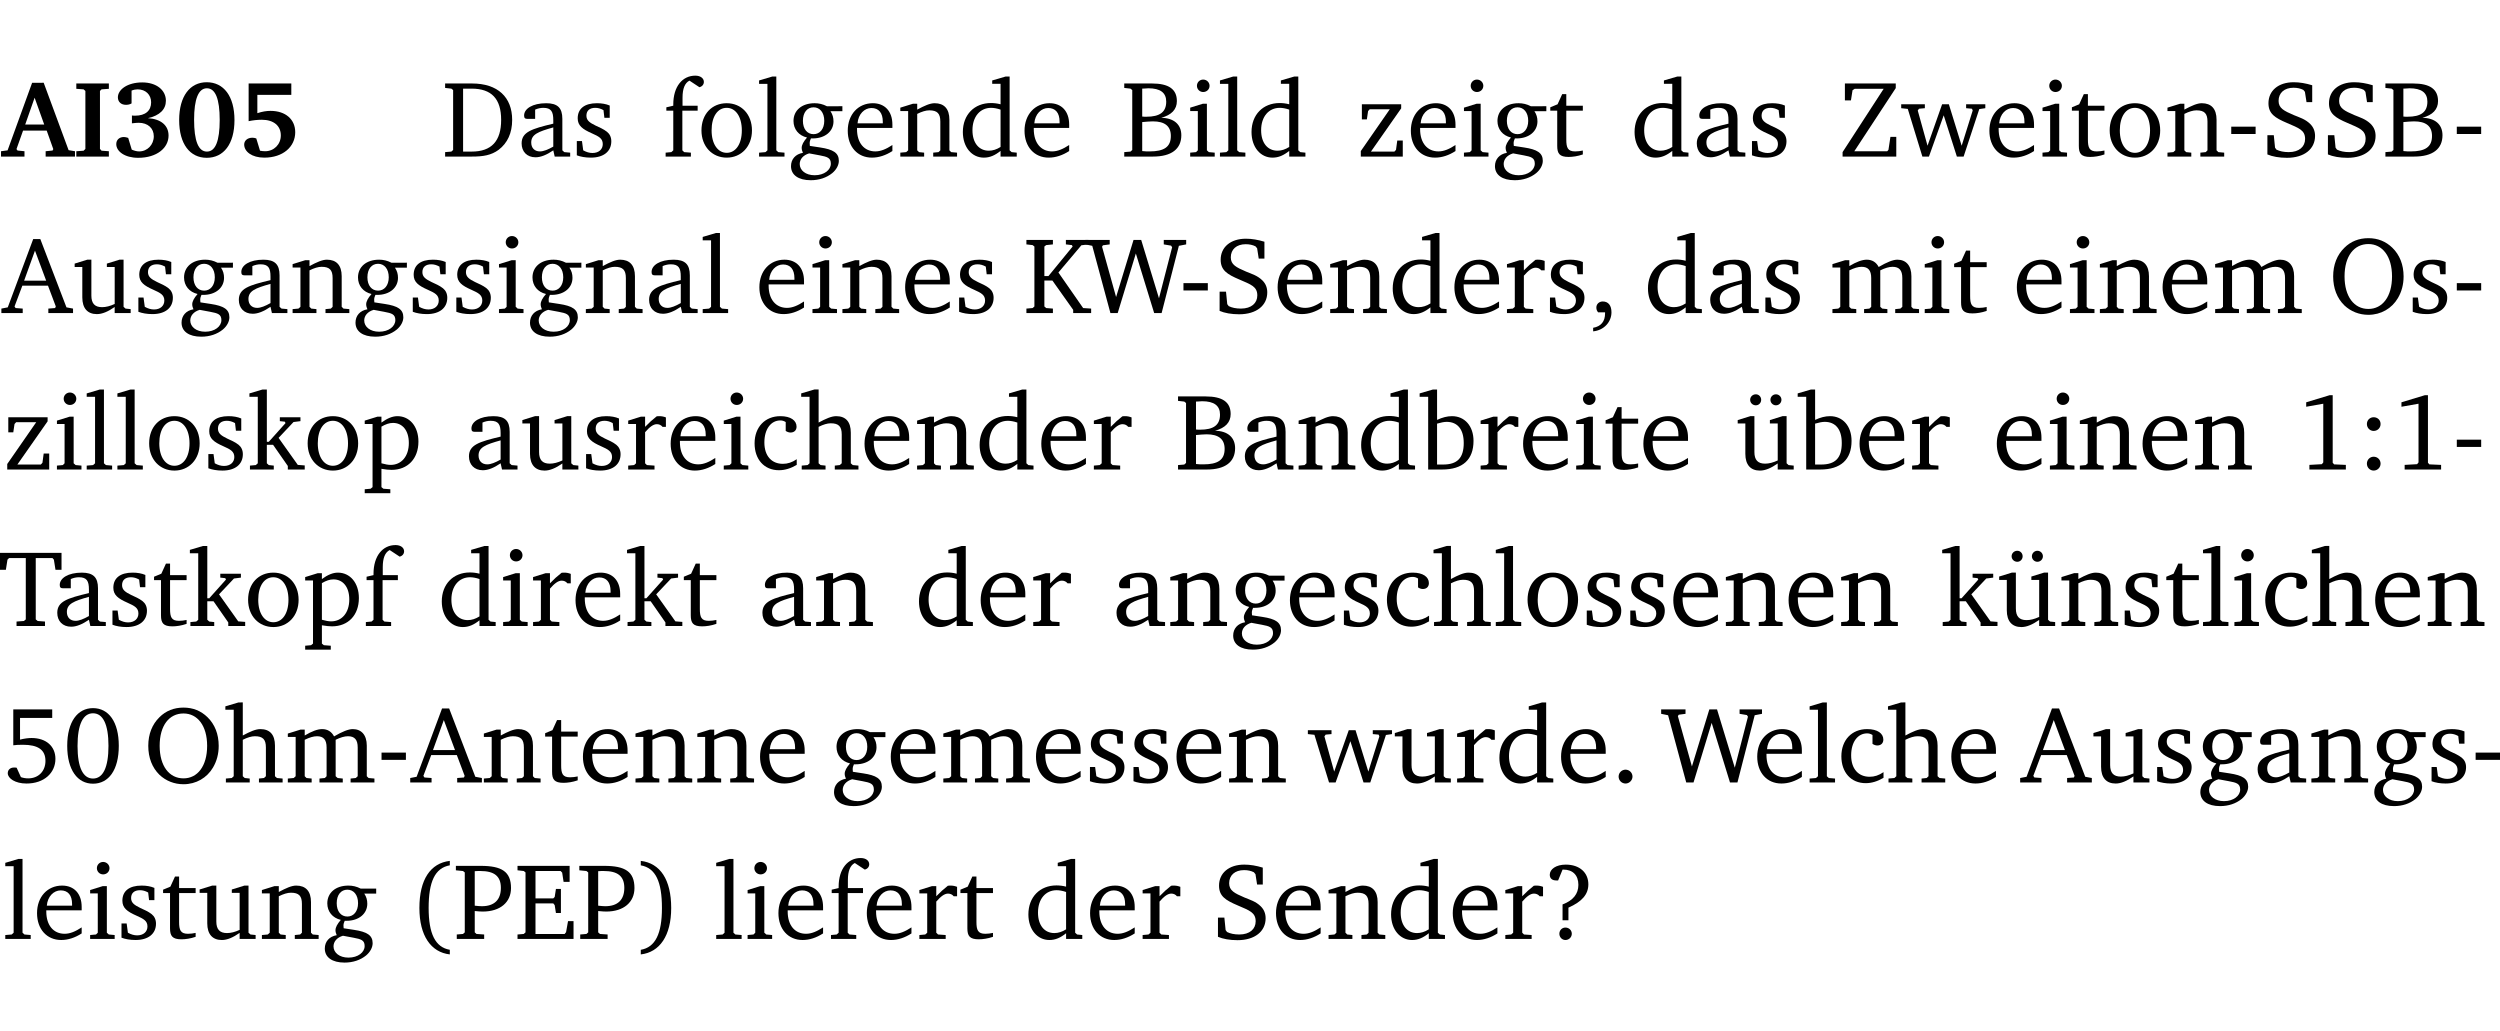 <?xml version="1.0" encoding="UTF-8" standalone="no"?>
<svg
   width="219.66pt"
   height="90.576pt"
   viewBox="0 0 219.66 90.576"
   version="1.2"
   id="svg737"
   sodipodi:docname="852974709697.pdf"
   xmlns:inkscape="http://www.inkscape.org/namespaces/inkscape"
   xmlns:sodipodi="http://sodipodi.sourceforge.net/DTD/sodipodi-0.dtd"
   xmlns:xlink="http://www.w3.org/1999/xlink"
   xmlns="http://www.w3.org/2000/svg"
   xmlns:svg="http://www.w3.org/2000/svg">
  <sodipodi:namedview
     id="namedview739"
     pagecolor="#ffffff"
     bordercolor="#000000"
     borderopacity="0.25"
     inkscape:showpageshadow="2"
     inkscape:pageopacity="0.0"
     inkscape:pagecheckerboard="0"
     inkscape:deskcolor="#d1d1d1"
     inkscape:document-units="pt" />
  <defs
     id="defs154">
    <g
       id="g152">
      <symbol
         overflow="visible"
         id="glyph0-0">
        <path
           style="stroke:none"
           d=""
           id="path2" />
      </symbol>
      <symbol
         overflow="visible"
         id="glyph0-1">
        <path
           style="stroke:none"
           d="m 2.625,-6.484 -2.156,5.938 -0.578,0.078 V 0 h 2.062 V -0.469 L 1.344,-0.531 1.25,-0.656 1.828,-2.281 H 3.906 l 0.578,1.625 -0.062,0.125 -0.609,0.062 V 0 h 2.578 v -0.469 l -0.562,-0.094 -2.188,-5.922 z m 0.219,1.312 L 3.688,-2.812 H 2.016 Z m 0,0"
           id="path5" />
      </symbol>
      <symbol
         overflow="visible"
         id="glyph0-2">
        <path
           style="stroke:none"
           d="M 0.281,0 H 3.141 V -0.469 L 2.5,-0.516 2.359,-0.672 v -5.094 L 2.5,-5.906 3.141,-5.953 v -0.469 H 0.281 v 0.469 l 0.641,0.047 0.156,0.141 v 5.094 l -0.156,0.156 -0.641,0.047 z m 0,0"
           id="path8" />
      </symbol>
      <symbol
         overflow="visible"
         id="glyph0-3">
        <path
           style="stroke:none"
           d="m 3.188,-3.375 c 1.047,-0.234 1.578,-0.781 1.578,-1.531 0,-0.922 -0.812,-1.609 -2.078,-1.609 -1.297,0 -2.141,0.625 -2.141,1.312 0,0.391 0.281,0.656 0.703,0.656 0.188,0 0.344,-0.031 0.5,-0.125 v -1.125 C 1.938,-5.875 2.125,-5.906 2.281,-5.906 c 0.703,0 1.188,0.469 1.188,1.141 0,0.734 -0.5,1.172 -1.406,1.172 -0.078,0 -0.172,0 -0.281,-0.016 v 0.688 C 2.047,-2.953 2.25,-2.969 2.375,-2.969 c 0.812,0 1.328,0.484 1.328,1.188 0,0.734 -0.562,1.328 -1.281,1.328 -0.188,0 -0.406,-0.047 -0.656,-0.156 l -0.312,-1.031 C 1.312,-1.688 1.188,-1.719 1.078,-1.719 c -0.406,0 -0.672,0.25 -0.672,0.625 0,0.641 0.75,1.203 1.922,1.203 C 3.984,0.109 5,-0.766 5,-1.844 5,-2.719 4.359,-3.297 3.188,-3.375 Z m 0,0"
           id="path11" />
      </symbol>
      <symbol
         overflow="visible"
         id="glyph0-4">
        <path
           style="stroke:none"
           d="m 2.797,-6.531 c -1.469,0 -2.422,1.219 -2.422,3.328 0,2.109 0.953,3.312 2.422,3.312 1.484,0 2.438,-1.203 2.438,-3.312 0,-2.109 -0.953,-3.328 -2.438,-3.328 z M 2.812,-6 c 0.75,0 1.125,0.938 1.125,2.781 0,1.859 -0.375,2.781 -1.125,2.781 -0.75,0 -1.125,-0.938 -1.125,-2.797 C 1.688,-5.078 2.078,-6 2.812,-6 Z m 0,0"
           id="path14" />
      </symbol>
      <symbol
         overflow="visible"
         id="glyph0-5">
        <path
           style="stroke:none"
           d="m 0.922,-6.422 v 3.312 c 0.375,-0.078 0.766,-0.125 1.156,-0.125 1.047,0 1.672,0.531 1.672,1.375 0,0.797 -0.609,1.391 -1.375,1.391 -0.156,0 -0.297,-0.016 -0.453,-0.047 L 1.594,-1.594 c -0.125,-0.047 -0.25,-0.062 -0.344,-0.062 -0.438,0 -0.719,0.266 -0.719,0.594 0,0.625 0.672,1.156 1.766,1.156 1.641,0 2.719,-0.953 2.719,-2.234 0,-1.125 -0.844,-1.875 -2.172,-1.875 -0.359,0 -0.734,0.062 -1.156,0.203 v -1.609 h 2.984 v -1 z m 0,0"
           id="path17" />
      </symbol>
      <symbol
         overflow="visible"
         id="glyph1-0">
        <path
           style="stroke:none"
           d=""
           id="path20" />
      </symbol>
      <symbol
         overflow="visible"
         id="glyph1-1">
        <path
           style="stroke:none"
           d="M 2.672,-6.422 H 0.312 v 0.391 l 0.547,0.062 0.156,0.125 v 5.266 L 0.859,-0.438 0.312,-0.391 V 0 h 2.359 c 0.969,0 1.688,-0.109 2.344,-0.594 0.781,-0.594 1.188,-1.484 1.188,-2.625 0,-2 -1.266,-3.203 -3.531,-3.203 z m -0.781,0.453 h 0.75 c 1.75,0 2.594,0.891 2.594,2.75 0,1.859 -0.844,2.781 -2.594,2.781 h -0.75 z m 0,0"
           id="path23" />
      </symbol>
      <symbol
         overflow="visible"
         id="glyph1-2">
        <path
           style="stroke:none"
           d="M 3.188,-0.547 3.312,0 H 4.672 V -0.344 L 4.156,-0.391 3.984,-0.547 V -3.312 c 0,-0.969 -0.422,-1.375 -1.422,-1.375 -1.203,0 -1.938,0.484 -1.938,1.078 0,0.219 0.078,0.297 0.297,0.297 H 1.594 V -4.125 c 0.25,-0.109 0.484,-0.156 0.719,-0.156 0.688,0 0.875,0.328 0.875,1.078 v 0.312 C 1.281,-2.438 0.406,-2.156 0.406,-1.156 c 0,0.719 0.469,1.219 1.219,1.219 0.453,0 0.969,-0.203 1.562,-0.609 z m 0,-0.328 C 2.719,-0.609 2.328,-0.453 2.016,-0.453 1.531,-0.453 1.25,-0.766 1.25,-1.234 1.25,-1.938 1.844,-2.188 3.188,-2.562 Z m 0,0"
           id="path26" />
      </symbol>
      <symbol
         overflow="visible"
         id="glyph1-3">
        <path
           style="stroke:none"
           d="M 3.297,-4.484 C 2.969,-4.625 2.594,-4.688 2.172,-4.688 c -1.094,0 -1.688,0.484 -1.688,1.328 0,0.641 0.422,0.953 1.234,1.312 0.625,0.281 0.969,0.453 0.969,0.953 0,0.453 -0.344,0.781 -0.906,0.781 -0.266,0 -0.531,-0.078 -0.812,-0.234 l -0.109,-0.812 H 0.406 v 1.25 c 0.328,0.125 0.75,0.203 1.234,0.203 1.125,0 1.797,-0.547 1.797,-1.438 0,-0.359 -0.141,-0.641 -0.375,-0.828 -0.312,-0.25 -0.672,-0.391 -1,-0.547 C 1.516,-2.984 1.25,-3.188 1.25,-3.594 c 0,-0.438 0.281,-0.688 0.781,-0.688 0.234,0 0.469,0.062 0.719,0.203 l 0.078,0.672 h 0.469 z m 0,0"
           id="path29" />
      </symbol>
      <symbol
         overflow="visible"
         id="glyph1-4">
        <path
           style="stroke:none"
           d="M 0.281,0 H 2.5 V -0.344 L 1.906,-0.391 1.75,-0.547 V -4.031 h 1.344 v -0.438 H 1.766 v -0.703 c 0,-0.797 0.203,-1.297 0.609,-1.5 L 3.25,-6.094 c 0.25,-0.062 0.391,-0.25 0.391,-0.469 0,-0.312 -0.297,-0.547 -0.75,-0.547 -1.125,0 -1.938,0.938 -1.938,2.531 0,0.031 0,0.062 0,0.109 L 0.344,-4.328 v 0.297 h 0.609 v 3.484 l -0.172,0.156 -0.5,0.047 z m 0,0"
           id="path32" />
      </symbol>
      <symbol
         overflow="visible"
         id="glyph1-5">
        <path
           style="stroke:none"
           d="m 2.578,-4.688 c -1.297,0 -2.219,0.953 -2.219,2.391 0,1.406 0.938,2.391 2.219,2.391 1.281,0 2.219,-0.984 2.219,-2.391 0,-1.422 -0.938,-2.391 -2.219,-2.391 z m 0,0.406 c 0.766,0 1.328,0.75 1.328,1.984 0,1.234 -0.562,1.969 -1.328,1.969 -0.766,0 -1.328,-0.75 -1.328,-1.969 0,-1.25 0.547,-1.984 1.328,-1.984 z m 0,0"
           id="path35" />
      </symbol>
      <symbol
         overflow="visible"
         id="glyph1-6">
        <path
           style="stroke:none"
           d="M 0.266,0 H 2.5 V -0.344 L 1.953,-0.391 1.781,-0.547 V -7.031 H 1.422 l -1.156,0.344 v 0.297 H 1 v 5.844 l -0.172,0.156 -0.562,0.047 z m 0,0"
           id="path38" />
      </symbol>
      <symbol
         overflow="visible"
         id="glyph1-7">
        <path
           style="stroke:none"
           d="M 3.531,-4.422 C 3.172,-4.609 2.812,-4.688 2.453,-4.688 c -1.141,0 -1.859,0.641 -1.859,1.562 0,0.719 0.453,1.281 1.188,1.453 -0.312,0.359 -0.469,0.656 -0.469,0.906 0,0.156 0.047,0.297 0.109,0.438 C 0.766,-0.219 0.375,0.234 0.375,0.844 0.375,1.609 1.016,2.078 2.109,2.078 2.844,2.078 3.5,1.859 4,1.453 4.375,1.141 4.578,0.734 4.578,0.375 c 0,-0.703 -0.5,-1 -1.625,-1.172 L 2.031,-0.938 c 0,-0.109 -0.016,-0.188 -0.016,-0.234 0,-0.141 0.047,-0.297 0.109,-0.422 0.062,0 0.109,0 0.156,0 1.109,0 1.828,-0.641 1.828,-1.5 0,-0.328 -0.078,-0.609 -0.266,-0.891 h 1.047 v -0.438 z m -1.172,0.094 c 0.547,0 0.938,0.453 0.938,1.188 0,0.719 -0.391,1.172 -0.938,1.172 -0.562,0 -0.938,-0.453 -0.938,-1.172 0,-0.734 0.375,-1.188 0.938,-1.188 z M 1.969,-0.281 2.891,-0.109 C 3.562,0.016 3.875,0.109 3.875,0.625 c 0,0.547 -0.578,1.016 -1.422,1.016 -0.797,0 -1.312,-0.438 -1.312,-0.984 0,-0.422 0.297,-0.781 0.828,-0.938 z m 0,0"
           id="path41" />
      </symbol>
      <symbol
         overflow="visible"
         id="glyph1-8">
        <path
           style="stroke:none"
           d="m 4.281,-1.016 c -0.547,0.359 -1.016,0.562 -1.5,0.562 -0.969,0 -1.609,-0.734 -1.609,-1.953 0,-0.031 0,-0.078 0,-0.109 H 4.281 c 0,-0.109 0,-0.203 0,-0.297 0,-1.172 -0.672,-1.875 -1.719,-1.875 -1.281,0 -2.203,0.984 -2.203,2.422 0,1.406 0.859,2.359 2.125,2.359 0.609,0 1.219,-0.203 1.797,-0.578 z M 3.438,-2.922 H 1.219 c 0.062,-0.812 0.609,-1.344 1.219,-1.344 0.641,0 1,0.422 1,1.203 0,0.047 0,0.094 0,0.141 z m 0,0"
           id="path44" />
      </symbol>
      <symbol
         overflow="visible"
         id="glyph1-9">
        <path
           style="stroke:none"
           d="M 0.281,0 H 2.375 V -0.344 L 1.922,-0.391 1.766,-0.547 V -3.75 c 0.406,-0.203 0.766,-0.312 1.062,-0.312 0.703,0 0.969,0.281 0.969,0.984 v 2.531 l -0.156,0.156 -0.469,0.047 V 0 h 2.094 V -0.344 L 4.75,-0.391 4.594,-0.547 v -2.688 c 0,-0.969 -0.469,-1.453 -1.297,-1.453 -0.406,0 -0.891,0.219 -1.531,0.562 v -0.516 h -0.375 L 0.281,-4.297 V -4 h 0.688 v 3.453 L 0.797,-0.391 0.281,-0.344 Z m 0,0"
           id="path47" />
      </symbol>
      <symbol
         overflow="visible"
         id="glyph1-10">
        <path
           style="stroke:none"
           d="M 3.656,-6.391 V -4.594 C 3.359,-4.672 3.078,-4.703 2.812,-4.703 c -1.453,0 -2.469,1.016 -2.469,2.547 0,1.344 0.797,2.25 1.844,2.25 0.531,0 0.984,-0.203 1.469,-0.594 V 0 H 5.078 V -0.344 L 4.625,-0.391 4.453,-0.547 V -7.031 H 4.094 L 2.922,-6.688 v 0.297 z m 0,5.547 C 3.312,-0.625 2.969,-0.516 2.625,-0.516 c -0.859,0 -1.438,-0.672 -1.438,-1.797 0,-1.203 0.672,-1.969 1.641,-1.969 0.219,0 0.516,0.047 0.828,0.156 z m 0,0"
           id="path50" />
      </symbol>
      <symbol
         overflow="visible"
         id="glyph1-11">
        <path
           style="stroke:none"
           d="m 0.312,-6.422 v 0.391 l 0.547,0.062 0.156,0.125 v 5.266 L 0.859,-0.438 0.312,-0.391 V 0 h 2.531 c 1.625,0 2.484,-0.672 2.484,-1.875 0,-0.938 -0.641,-1.516 -1.766,-1.531 0.906,-0.25 1.375,-0.734 1.375,-1.469 0,-1.047 -0.719,-1.547 -2.188,-1.547 z m 1.578,2.906 V -5.969 C 2.125,-5.969 2.297,-6 2.422,-6 3.484,-6 4,-5.609 4,-4.828 4,-3.906 3.438,-3.5 2.25,-3.5 c -0.125,0 -0.234,0 -0.359,-0.016 z m 0,3.031 V -3.031 c 0.359,-0.031 0.688,-0.062 0.938,-0.062 1.047,0 1.578,0.422 1.578,1.281 0,0.969 -0.594,1.359 -1.875,1.359 -0.203,0 -0.422,0 -0.641,-0.031 z m 0,0"
           id="path53" />
      </symbol>
      <symbol
         overflow="visible"
         id="glyph1-12">
        <path
           style="stroke:none"
           d="m 1.469,-6.766 c -0.297,0 -0.547,0.234 -0.547,0.547 0,0.312 0.25,0.547 0.547,0.547 0.312,0 0.562,-0.234 0.562,-0.547 0,-0.297 -0.25,-0.547 -0.562,-0.547 z m -0.031,2.125 -1.109,0.344 V -4 H 1 v 3.453 L 0.844,-0.391 0.328,-0.344 V 0 h 2.156 V -0.344 L 1.969,-0.391 1.797,-0.547 v -4.094 z m 0,0"
           id="path56" />
      </symbol>
      <symbol
         overflow="visible"
         id="glyph1-13">
        <path
           style="stroke:none"
           d="M 0.438,0 H 4.125 V -1.406 H 3.641 L 3.531,-0.594 3.391,-0.438 h -2.062 l 2.656,-3.797 V -4.594 H 0.531 v 1.328 h 0.438 L 1.078,-4 1.219,-4.156 H 2.984 L 0.438,-0.484 Z m 0,0"
           id="path59" />
      </symbol>
      <symbol
         overflow="visible"
         id="glyph1-14">
        <path
           style="stroke:none"
           d="m 0.844,-4.031 v 3.094 c 0,0.672 0.203,0.969 1,0.969 0.359,0 0.797,-0.062 1.25,-0.219 v -0.344 c -0.219,0.047 -0.438,0.078 -0.672,0.078 -0.656,0 -0.781,-0.328 -0.781,-1.047 V -4.031 H 3.094 v -0.438 H 1.641 V -5.484 H 1.281 L 0.875,-4.594 0.234,-4.328 v 0.297 z m 0,0"
           id="path62" />
      </symbol>
      <symbol
         overflow="visible"
         id="glyph1-15">
        <path
           style="stroke:none"
           d="M 0.641,-6.422 V -4.938 h 0.531 L 1.312,-5.828 1.5,-5.953 H 4.047 L 0.438,-0.391 V 0 H 5.156 V -1.734 H 4.641 L 4.469,-0.594 4.359,-0.469 H 1.469 l 3.641,-5.547 v -0.406 z m 0,0"
           id="path65" />
      </symbol>
      <symbol
         overflow="visible"
         id="glyph1-16">
        <path
           style="stroke:none"
           d="M -0.016,-4.594 V -4.25 L 0.562,-4.188 1.844,0 H 2.422 L 3.719,-3.625 4.875,0 H 5.469 L 6.844,-4.172 7.375,-4.25 V -4.594 H 5.688 V -4.25 l 0.516,0.047 0.062,0.156 -0.969,3.094 -1.125,-3.641 H 3.578 L 2.297,-0.953 1.438,-4.047 1.547,-4.203 2.062,-4.25 v -0.344 z m 0,0"
           id="path68" />
      </symbol>
      <symbol
         overflow="visible"
         id="glyph1-17">
        <path
           style="stroke:none"
           d="m 0.453,-2.625 v 0.641 H 2.594 V -2.625 Z m 0,0"
           id="path71" />
      </symbol>
      <symbol
         overflow="visible"
         id="glyph1-18">
        <path
           style="stroke:none"
           d="m 0.578,-0.188 c 0.438,0.188 1.031,0.297 1.719,0.297 1.531,0 2.469,-0.781 2.469,-1.922 0,-0.422 -0.141,-0.766 -0.422,-1.047 -0.438,-0.438 -0.953,-0.578 -1.438,-0.781 -0.875,-0.375 -1.344,-0.609 -1.344,-1.25 0,-0.703 0.5,-1.156 1.312,-1.156 0.328,0 0.609,0.062 0.859,0.188 L 3.875,-5.688 4.016,-4.781 h 0.5 V -6.266 C 3.953,-6.438 3.406,-6.531 2.891,-6.531 c -1.359,0 -2.219,0.75 -2.219,1.844 0,0.922 0.562,1.281 1.625,1.734 1.047,0.453 1.594,0.625 1.594,1.406 0,0.672 -0.516,1.156 -1.438,1.156 -0.438,0 -0.797,-0.078 -1.078,-0.219 L 1.25,-0.781 1.141,-1.875 h -0.562 z m 0,0"
           id="path74" />
      </symbol>
      <symbol
         overflow="visible"
         id="glyph1-19">
        <path
           style="stroke:none"
           d="m 2.719,-6.5 -2.234,6 -0.562,0.109 V 0 h 1.875 v -0.391 l -0.625,-0.047 -0.094,-0.141 0.688,-1.828 h 2.25 l 0.688,1.828 -0.062,0.141 -0.594,0.047 V 0 H 6.219 V -0.391 L 5.641,-0.5 3.344,-6.5 Z M 2.875,-5.484 3.859,-2.844 h -1.938 z m 0,0"
           id="path77" />
      </symbol>
      <symbol
         overflow="visible"
         id="glyph1-20">
        <path
           style="stroke:none"
           d="M 1.359,-4.688 0.25,-4.344 v 0.297 H 0.922 V -1.375 c 0,0.969 0.469,1.469 1.281,1.469 0.469,0 0.984,-0.219 1.562,-0.625 V 0 h 1.406 V -0.344 L 4.719,-0.391 4.547,-0.547 V -4.688 H 4.188 l -1.109,0.344 v 0.297 h 0.688 v 3.25 C 3.359,-0.609 3,-0.516 2.656,-0.516 c -0.641,0 -0.938,-0.328 -0.938,-1.016 V -4.688 Z m 0,0"
           id="path80" />
      </symbol>
      <symbol
         overflow="visible"
         id="glyph1-21">
        <path
           style="stroke:none"
           d="M 0.312,0 H 2.641 V -0.391 L 2.047,-0.438 1.891,-0.578 v -2.281 H 2.594 L 4.422,-0.281 V 0 H 6 V -0.391 L 5.297,-0.438 3.125,-3.562 5.141,-5.953 5.766,-6.031 V -6.422 H 3.781 v 0.391 l 0.531,0.062 0.062,0.125 L 2.25,-3.25 H 1.891 v -2.594 l 0.156,-0.125 0.594,-0.062 V -6.422 H 0.312 v 0.391 l 0.547,0.062 0.156,0.125 v 5.266 L 0.859,-0.438 0.312,-0.391 Z m 0,0"
           id="path83" />
      </symbol>
      <symbol
         overflow="visible"
         id="glyph1-22">
        <path
           style="stroke:none"
           d="M 2.203,0 H 2.844 L 4.438,-5.234 6.047,0 h 0.656 l 1.516,-5.906 0.641,-0.125 v -0.391 h -1.969 v 0.391 l 0.641,0.109 0.094,0.141 -1.156,4.484 -1.562,-5.125 H 4.234 l -1.531,5.016 -1.234,-4.422 0.078,-0.125 0.594,-0.078 V -6.422 H 0 v 0.391 l 0.609,0.125 z m 0,0"
           id="path86" />
      </symbol>
      <symbol
         overflow="visible"
         id="glyph1-23">
        <path
           style="stroke:none"
           d="m 0.281,0 h 2.312 V -0.344 L 1.922,-0.391 1.766,-0.547 V -3.281 c 0.391,-0.453 0.719,-0.703 1.031,-0.703 0.203,0 0.375,0.078 0.5,0.234 H 3.594 V -4.578 C 3.391,-4.656 3.219,-4.688 3.016,-4.688 c -0.078,0 -0.156,0 -0.234,0.016 C 2.438,-4.406 2.094,-4.094 1.766,-3.75 v -0.891 h -0.375 L 0.281,-4.297 V -4 h 0.688 v 3.453 L 0.797,-0.391 0.281,-0.344 Z m 0,0"
           id="path89" />
      </symbol>
      <symbol
         overflow="visible"
         id="glyph1-24">
        <path
           style="stroke:none"
           d="m 0.375,1.609 c 0.969,-0.094 1.609,-0.844 1.609,-1.672 0,-0.609 -0.281,-0.953 -0.766,-0.953 -0.312,0 -0.562,0.219 -0.562,0.531 0,0.172 0.047,0.297 0.156,0.422 h 0.609 c 0,0.031 0,0.078 0,0.094 0,0.703 -0.344,1.141 -1.047,1.266 z m 0,0"
           id="path92" />
      </symbol>
      <symbol
         overflow="visible"
         id="glyph1-25">
        <path
           style="stroke:none"
           d="M 4.344,-4.047 C 4.125,-4.469 3.766,-4.688 3.297,-4.688 c -0.406,0 -0.906,0.188 -1.531,0.562 v -0.516 h -0.375 L 0.281,-4.297 V -4 h 0.688 v 3.453 L 0.797,-0.391 0.281,-0.344 V 0 H 2.375 V -0.344 L 1.922,-0.391 1.766,-0.547 V -3.75 C 2.188,-3.953 2.531,-4.062 2.844,-4.062 c 0.578,0 0.844,0.312 0.844,0.984 v 2.531 L 3.531,-0.391 3.062,-0.344 V 0 H 5.109 V -0.344 L 4.656,-0.391 4.484,-0.547 V -3.75 c 0.406,-0.203 0.781,-0.312 1.078,-0.312 0.594,0 0.859,0.312 0.859,0.984 v 2.531 L 6.25,-0.391 5.797,-0.344 V 0 h 2.094 V -0.344 L 7.375,-0.391 7.219,-0.547 v -2.688 c 0,-0.953 -0.484,-1.453 -1.234,-1.453 -0.375,0 -0.922,0.219 -1.641,0.641 z m 0,0"
           id="path95" />
      </symbol>
      <symbol
         overflow="visible"
         id="glyph1-26">
        <path
           style="stroke:none"
           d="m 3.5,-6.578 c -0.828,0 -1.547,0.281 -2.109,0.844 C 0.75,-5.109 0.406,-4.25 0.406,-3.219 c 0,1.047 0.344,1.922 0.984,2.547 C 1.953,-0.141 2.688,0.156 3.5,0.156 c 1.109,0 2.062,-0.562 2.594,-1.469 0.328,-0.562 0.5,-1.188 0.5,-1.906 C 6.594,-4.25 6.25,-5.109 5.609,-5.734 5.031,-6.297 4.328,-6.578 3.5,-6.578 Z m 0,0.516 c 1.234,0 2.078,1.078 2.078,2.844 0,1.781 -0.844,2.859 -2.078,2.859 -1.25,0 -2.094,-1.078 -2.094,-2.859 C 1.406,-5.016 2.25,-6.062 3.5,-6.062 Z m 0,0"
           id="path98" />
      </symbol>
      <symbol
         overflow="visible"
         id="glyph1-27">
        <path
           style="stroke:none"
           d="m 0.234,0 h 2.094 v -0.344 l -0.438,-0.047 -0.172,-0.156 v -1.625 H 2.266 L 3.562,-0.312 V 0 H 5.047 V -0.359 L 4.438,-0.406 2.75,-2.781 4.062,-4.172 4.672,-4.25 v -0.344 h -1.812 V -4.25 l 0.438,0.047 0.062,0.125 -1.469,1.641 H 1.719 v -4.594 h -0.375 L 0.188,-6.688 v 0.297 h 0.734 v 5.844 L 0.75,-0.391 0.234,-0.344 Z m 0,0"
           id="path101" />
      </symbol>
      <symbol
         overflow="visible"
         id="glyph1-28">
        <path
           style="stroke:none"
           d="m 0.219,2.078 h 2.25 V 1.734 L 1.859,1.688 1.688,1.547 V -0.062 C 2.047,0 2.344,0.031 2.578,0.031 4,0.031 4.938,-0.953 4.938,-2.453 4.938,-3.797 4.156,-4.688 3.094,-4.688 2.656,-4.688 2.203,-4.5 1.688,-4.125 V -4.641 H 1.328 L 0.219,-4.297 V -4 h 0.688 V 1.547 L 0.734,1.688 0.219,1.734 Z m 1.469,-2.625 v -3.219 c 0.375,-0.219 0.688,-0.328 1.016,-0.328 0.828,0 1.391,0.656 1.391,1.766 0,1.172 -0.656,1.922 -1.594,1.922 -0.219,0 -0.484,-0.047 -0.812,-0.141 z m 0,0"
           id="path104" />
      </symbol>
      <symbol
         overflow="visible"
         id="glyph1-29">
        <path
           style="stroke:none"
           d="m 4.062,-0.406 v -0.5 C 3.656,-0.625 3.266,-0.5 2.844,-0.5 c -0.984,0 -1.625,-0.688 -1.625,-1.875 0,-1.203 0.594,-1.938 1.406,-1.938 0.172,0 0.312,0.047 0.469,0.141 v 0.781 C 3.234,-3.297 3.375,-3.25 3.516,-3.25 c 0.328,0 0.531,-0.203 0.531,-0.516 C 4.047,-4.312 3.531,-4.688 2.625,-4.688 c -1.344,0 -2.266,0.953 -2.266,2.391 0,1.406 0.844,2.359 2.141,2.359 0.516,0 1.031,-0.156 1.562,-0.469 z m 0,0"
           id="path107" />
      </symbol>
      <symbol
         overflow="visible"
         id="glyph1-30">
        <path
           style="stroke:none"
           d="M 1.344,-7.031 0.188,-6.688 v 0.297 h 0.734 v 5.844 L 0.75,-0.391 0.234,-0.344 V 0 h 2.094 V -0.344 L 1.891,-0.391 1.719,-0.547 V -3.75 c 0.406,-0.203 0.766,-0.312 1.062,-0.312 0.703,0 0.969,0.281 0.969,0.984 v 2.531 l -0.172,0.156 -0.438,0.047 V 0 H 5.219 v -0.344 l -0.5,-0.047 -0.172,-0.156 v -2.688 c 0,-0.969 -0.453,-1.453 -1.281,-1.453 -0.422,0 -0.906,0.219 -1.547,0.562 v -2.906 z m 0,0"
           id="path110" />
      </symbol>
      <symbol
         overflow="visible"
         id="glyph1-31">
        <path
           style="stroke:none"
           d="M 1.25,-7.031 0.078,-6.688 v 0.297 h 0.75 V 0 h 1.219 C 3.875,0 4.812,-0.875 4.812,-2.516 4.812,-3.812 4.047,-4.688 2.922,-4.688 c -0.422,0 -0.844,0.109 -1.312,0.328 V -7.031 Z M 1.609,-0.438 V -4.031 C 1.938,-4.125 2.219,-4.188 2.453,-4.188 c 0.953,0 1.5,0.656 1.5,1.859 0,1.312 -0.562,1.891 -1.812,1.891 -0.047,0 -0.234,0 -0.531,0 z m 0,0"
           id="path113" />
      </symbol>
      <symbol
         overflow="visible"
         id="glyph1-32">
        <path
           style="stroke:none"
           d="M 1.359,-4.688 0.25,-4.344 v 0.297 H 0.922 V -1.375 c 0,0.969 0.469,1.469 1.281,1.469 0.469,0 0.984,-0.219 1.562,-0.625 V 0 h 1.406 V -0.344 L 4.719,-0.391 4.547,-0.547 V -4.688 H 4.188 l -1.109,0.344 v 0.297 h 0.688 v 3.25 C 3.359,-0.609 3,-0.516 2.656,-0.516 c -0.641,0 -0.938,-0.328 -0.938,-1.016 V -4.688 Z M 1.844,-6.609 c -0.281,0 -0.5,0.219 -0.5,0.484 0,0.266 0.219,0.484 0.5,0.484 0.266,0 0.469,-0.219 0.469,-0.484 0,-0.266 -0.203,-0.484 -0.469,-0.484 z m 1.766,0 c -0.266,0 -0.484,0.219 -0.484,0.484 0,0.266 0.219,0.484 0.484,0.484 0.266,0 0.484,-0.219 0.484,-0.484 0,-0.266 -0.219,-0.484 -0.484,-0.484 z m 0,0"
           id="path116" />
      </symbol>
      <symbol
         overflow="visible"
         id="glyph1-33">
        <path
           style="stroke:none"
           d="m 2.969,-6.531 -2.062,0.625 v 0.391 l 1.5,-0.266 V -0.625 l -0.125,0.156 -1.094,0.062 V 0 h 3.203 v -0.406 l -1.031,-0.047 -0.125,-0.141 v -5.938 z m 0,0"
           id="path119" />
      </symbol>
      <symbol
         overflow="visible"
         id="glyph1-34">
        <path
           style="stroke:none"
           d="m 1.516,-4.594 c -0.328,0 -0.594,0.25 -0.594,0.594 0,0.344 0.266,0.609 0.594,0.609 C 1.859,-3.391 2.125,-3.656 2.125,-4 c 0,-0.344 -0.266,-0.594 -0.609,-0.594 z m 0,3.469 c -0.328,0 -0.594,0.266 -0.594,0.609 0,0.344 0.266,0.609 0.594,0.609 C 1.859,0.094 2.125,-0.188 2.125,-0.516 2.125,-0.859 1.859,-1.125 1.516,-1.125 Z m 0,0"
           id="path122" />
      </symbol>
      <symbol
         overflow="visible"
         id="glyph1-35">
        <path
           style="stroke:none"
           d="M 0.156,-6.422 V -4.938 H 0.672 L 0.812,-5.828 0.953,-5.969 h 1.469 v 5.391 L 2.25,-0.438 1.609,-0.391 V 0 h 2.5 V -0.391 L 3.469,-0.438 3.297,-0.578 V -5.969 h 1.469 l 0.125,0.141 L 5.031,-4.938 H 5.562 v -1.484 z m 0,0"
           id="path125" />
      </symbol>
      <symbol
         overflow="visible"
         id="glyph1-36">
        <path
           style="stroke:none"
           d="m 0.969,-6.422 v 3.156 C 1.172,-3.297 1.453,-3.312 1.812,-3.312 c 1.328,0 1.984,0.438 1.984,1.422 0,0.891 -0.609,1.531 -1.516,1.531 -0.203,0 -0.422,-0.031 -0.641,-0.109 l -0.375,-0.828 C 1.172,-1.312 1.094,-1.312 1.031,-1.312 c -0.328,0 -0.547,0.203 -0.547,0.5 0,0.453 0.656,0.906 1.641,0.906 1.562,0 2.547,-0.938 2.547,-2.172 0,-1.094 -0.812,-1.828 -2.094,-1.828 -0.297,0 -0.641,0.047 -1.016,0.141 v -1.906 h 2.828 v -0.75 z m 0,0"
           id="path128" />
      </symbol>
      <symbol
         overflow="visible"
         id="glyph1-37">
        <path
           style="stroke:none"
           d="m 2.656,-6.531 c -1.359,0 -2.266,1.203 -2.266,3.312 0,2.125 0.906,3.328 2.266,3.328 1.375,0 2.266,-1.203 2.266,-3.328 0,-2.109 -0.891,-3.312 -2.266,-3.312 z m 0,0.453 c 0.875,0 1.359,0.969 1.359,2.859 0,1.906 -0.484,2.875 -1.359,2.875 -0.875,0 -1.359,-0.969 -1.359,-2.859 0,-1.906 0.484,-2.875 1.359,-2.875 z m 0,0"
           id="path131" />
      </symbol>
      <symbol
         overflow="visible"
         id="glyph1-38">
        <path
           style="stroke:none"
           d="M 1.328,-1.125 C 1,-1.125 0.719,-0.859 0.719,-0.516 0.719,-0.172 1,0.094 1.328,0.094 1.656,0.094 1.938,-0.188 1.938,-0.516 1.938,-0.859 1.656,-1.125 1.328,-1.125 Z m 0,0"
           id="path134" />
      </symbol>
      <symbol
         overflow="visible"
         id="glyph1-39">
        <path
           style="stroke:none"
           d="M 3.688,-6.859 C 1.984,-6.656 1.016,-5.219 1.016,-2.719 c 0,2.438 1.016,3.891 2.672,4.078 V 0.953 C 2.406,0.734 1.828,-0.469 1.828,-2.719 c 0,-2.297 0.547,-3.516 1.859,-3.75 z m 0,0"
           id="path137" />
      </symbol>
      <symbol
         overflow="visible"
         id="glyph1-40">
        <path
           style="stroke:none"
           d="M 0.312,0 H 2.719 V -0.391 L 2.047,-0.438 1.891,-0.578 v -1.875 c 0.297,0.031 0.531,0.047 0.703,0.047 1.547,0 2.484,-0.828 2.484,-2.062 0,-1.453 -0.828,-1.953 -2.656,-1.953 h -2.188 v 0.391 l 0.625,0.062 0.156,0.125 v 5.266 L 0.859,-0.438 0.312,-0.391 Z m 1.578,-2.922 v -3.031 C 2.062,-5.969 2.234,-5.969 2.375,-5.969 c 1.234,0 1.812,0.453 1.812,1.484 0,1.047 -0.578,1.609 -1.672,1.609 -0.141,0 -0.359,-0.016 -0.625,-0.047 z m 0,0"
           id="path140" />
      </symbol>
      <symbol
         overflow="visible"
         id="glyph1-41">
        <path
           style="stroke:none"
           d="M 0.312,0 H 5.234 V -1.562 H 4.75 l -0.172,0.969 -0.125,0.156 h -2.562 V -3.125 h 1.562 l 0.125,0.156 0.109,0.688 H 4.125 V -4.391 H 3.688 l -0.109,0.703 -0.125,0.125 h -1.562 V -5.969 H 4.094 l 0.141,0.141 0.125,0.812 h 0.531 v -1.406 H 0.312 v 0.391 l 0.547,0.062 0.156,0.125 v 5.266 L 0.859,-0.438 0.312,-0.391 Z m 0,0"
           id="path143" />
      </symbol>
      <symbol
         overflow="visible"
         id="glyph1-42">
        <path
           style="stroke:none"
           d="m 0.297,-6.859 v 0.391 c 1.312,0.234 1.859,1.453 1.859,3.75 0,2.25 -0.578,3.453 -1.859,3.672 v 0.406 c 1.656,-0.188 2.672,-1.641 2.672,-4.078 0,-2.5 -0.969,-3.938 -2.672,-4.141 z m 0,0"
           id="path146" />
      </symbol>
      <symbol
         overflow="visible"
         id="glyph1-43">
        <path
           style="stroke:none"
           d="m 2.172,-2.75 c 1.172,-0.516 1.75,-1.156 1.75,-2.047 0,-1.031 -0.766,-1.734 -1.984,-1.734 -0.859,0 -1.406,0.406 -1.406,0.891 0,0.312 0.203,0.5 0.562,0.5 0.062,0 0.125,0 0.172,0 L 1.656,-6.094 c 0.031,0 0.031,0 0.062,0 0.844,0 1.328,0.5 1.328,1.344 0,0.797 -0.469,1.375 -1.391,1.719 v 1.391 H 2.172 Z M 1.906,-1 C 1.609,-1 1.375,-0.766 1.375,-0.453 c 0,0.297 0.234,0.547 0.531,0.547 0.312,0 0.562,-0.25 0.562,-0.547 C 2.469,-0.766 2.219,-1 1.906,-1 Z m 0,0"
           id="path149" />
      </symbol>
    </g>
  </defs>
  <g
     id="surface1"
     transform="translate(-46.574,-104.995)">
    <path
       style="fill:none;stroke:#000000;stroke-width:0.01;stroke-linecap:butt;stroke-linejoin:miter;stroke-miterlimit:10;stroke-opacity:0.01"
       d="M 3.4375e-4,-0.001 H 218.27"
       transform="matrix(1,0,0,-1,46.777,104.999)"
       id="path156" />
    <g
       style="fill:#000000;fill-opacity:1"
       id="g168">
      <use
         xlink:href="#glyph0-1"
         x="46.772"
         y="118.752"
         id="use158" />
      <use
         xlink:href="#glyph0-2"
         x="52.998"
         y="118.752"
         id="use160" />
      <use
         xlink:href="#glyph0-3"
         x="56.384"
         y="118.752"
         id="use162" />
      <use
         xlink:href="#glyph0-4"
         x="61.941"
         y="118.752"
         id="use164" />
      <use
         xlink:href="#glyph0-5"
         x="67.498"
         y="118.752"
         id="use166" />
    </g>
    <g
       style="fill:#000000;fill-opacity:1"
       id="g176">
      <use
         xlink:href="#glyph1-1"
         x="85.372"
         y="118.752"
         id="use170" />
      <use
         xlink:href="#glyph1-2"
         x="92"
         y="118.752"
         id="use172" />
      <use
         xlink:href="#glyph1-3"
         x="96.849"
         y="118.752"
         id="use174" />
    </g>
    <g
       style="fill:#000000;fill-opacity:1"
       id="g194">
      <use
         xlink:href="#glyph1-4"
         x="104.778"
         y="118.752"
         id="use178" />
      <use
         xlink:href="#glyph1-5"
         x="107.848"
         y="118.752"
         id="use180" />
      <use
         xlink:href="#glyph1-6"
         x="113.003"
         y="118.752"
         id="use182" />
      <use
         xlink:href="#glyph1-7"
         x="115.7"
         y="118.752"
         id="use184" />
      <use
         xlink:href="#glyph1-8"
         x="120.702"
         y="118.752"
         id="use186" />
      <use
         xlink:href="#glyph1-9"
         x="125.398"
         y="118.752"
         id="use188" />
      <use
         xlink:href="#glyph1-10"
         x="130.831"
         y="118.752"
         id="use190" />
      <use
         xlink:href="#glyph1-8"
         x="136.234"
         y="118.752"
         id="use192" />
    </g>
    <g
       style="fill:#000000;fill-opacity:1"
       id="g204">
      <use
         xlink:href="#glyph1-11"
         x="145.043"
         y="118.752"
         id="use196" />
      <use
         xlink:href="#glyph1-12"
         x="150.82"
         y="118.752"
         id="use198" />
      <use
         xlink:href="#glyph1-6"
         x="153.498"
         y="118.752"
         id="use200" />
      <use
         xlink:href="#glyph1-10"
         x="156.195"
         y="118.752"
         id="use202" />
    </g>
    <g
       style="fill:#000000;fill-opacity:1"
       id="g216">
      <use
         xlink:href="#glyph1-13"
         x="165.702"
         y="118.752"
         id="use206" />
      <use
         xlink:href="#glyph1-8"
         x="170.178"
         y="118.752"
         id="use208" />
      <use
         xlink:href="#glyph1-12"
         x="174.874"
         y="118.752"
         id="use210" />
      <use
         xlink:href="#glyph1-7"
         x="177.552"
         y="118.752"
         id="use212" />
      <use
         xlink:href="#glyph1-14"
         x="182.554"
         y="118.752"
         id="use214" />
    </g>
    <g
       style="fill:#000000;fill-opacity:1"
       id="g224">
      <use
         xlink:href="#glyph1-10"
         x="189.851"
         y="118.752"
         id="use218" />
      <use
         xlink:href="#glyph1-2"
         x="195.255"
         y="118.752"
         id="use220" />
      <use
         xlink:href="#glyph1-3"
         x="200.104"
         y="118.752"
         id="use222" />
    </g>
    <g
       style="fill:#000000;fill-opacity:1"
       id="g248">
      <use
         xlink:href="#glyph1-15"
         x="208.033"
         y="118.752"
         id="use226" />
      <use
         xlink:href="#glyph1-16"
         x="213.637"
         y="118.752"
         id="use228" />
      <use
         xlink:href="#glyph1-8"
         x="221.011"
         y="118.752"
         id="use230" />
      <use
         xlink:href="#glyph1-12"
         x="225.708"
         y="118.752"
         id="use232" />
      <use
         xlink:href="#glyph1-14"
         x="228.385"
         y="118.752"
         id="use234" />
      <use
         xlink:href="#glyph1-5"
         x="231.58"
         y="118.752"
         id="use236" />
      <use
         xlink:href="#glyph1-9"
         x="236.735"
         y="118.752"
         id="use238" />
      <use
         xlink:href="#glyph1-17"
         x="242.167"
         y="118.752"
         id="use240" />
      <use
         xlink:href="#glyph1-18"
         x="245.218"
         y="118.752"
         id="use242" />
      <use
         xlink:href="#glyph1-18"
         x="250.536"
         y="118.752"
         id="use244" />
      <use
         xlink:href="#glyph1-11"
         x="255.854"
         y="118.752"
         id="use246" />
    </g>
    <g
       style="fill:#000000;fill-opacity:1"
       id="g252">
      <use
         xlink:href="#glyph1-17"
         x="261.985"
         y="118.752"
         id="use250" />
    </g>
    <g
       style="fill:#000000;fill-opacity:1"
       id="g282">
      <use
         xlink:href="#glyph1-19"
         x="46.772"
         y="132.5"
         id="use254" />
      <use
         xlink:href="#glyph1-20"
         x="52.884"
         y="132.5"
         id="use256" />
      <use
         xlink:href="#glyph1-3"
         x="58.326"
         y="132.5"
         id="use258" />
      <use
         xlink:href="#glyph1-7"
         x="62.151"
         y="132.5"
         id="use260" />
      <use
         xlink:href="#glyph1-2"
         x="67.153"
         y="132.5"
         id="use262" />
      <use
         xlink:href="#glyph1-9"
         x="72.002"
         y="132.5"
         id="use264" />
      <use
         xlink:href="#glyph1-7"
         x="77.435"
         y="132.5"
         id="use266" />
      <use
         xlink:href="#glyph1-3"
         x="82.437"
         y="132.5"
         id="use268" />
      <use
         xlink:href="#glyph1-3"
         x="86.263"
         y="132.5"
         id="use270" />
      <use
         xlink:href="#glyph1-12"
         x="90.088"
         y="132.5"
         id="use272" />
      <use
         xlink:href="#glyph1-7"
         x="92.766"
         y="132.5"
         id="use274" />
      <use
         xlink:href="#glyph1-9"
         x="97.768"
         y="132.5"
         id="use276" />
      <use
         xlink:href="#glyph1-2"
         x="103.201"
         y="132.5"
         id="use278" />
      <use
         xlink:href="#glyph1-6"
         x="108.05"
         y="132.5"
         id="use280" />
    </g>
    <g
       style="fill:#000000;fill-opacity:1"
       id="g294">
      <use
         xlink:href="#glyph1-8"
         x="112.937"
         y="132.5"
         id="use284" />
      <use
         xlink:href="#glyph1-12"
         x="117.633"
         y="132.5"
         id="use286" />
      <use
         xlink:href="#glyph1-9"
         x="120.311"
         y="132.5"
         id="use288" />
      <use
         xlink:href="#glyph1-8"
         x="125.744"
         y="132.5"
         id="use290" />
      <use
         xlink:href="#glyph1-3"
         x="130.44"
         y="132.5"
         id="use292" />
    </g>
    <g
       style="fill:#000000;fill-opacity:1"
       id="g298">
      <use
         xlink:href="#glyph1-21"
         x="136.446"
         y="132.5"
         id="use296" />
    </g>
    <g
       style="fill:#000000;fill-opacity:1"
       id="g302">
      <use
         xlink:href="#glyph1-22"
         x="141.936"
         y="132.5"
         id="use300" />
    </g>
    <g
       style="fill:#000000;fill-opacity:1"
       id="g322">
      <use
         xlink:href="#glyph1-17"
         x="150.104"
         y="132.5"
         id="use304" />
      <use
         xlink:href="#glyph1-18"
         x="153.155"
         y="132.5"
         id="use306" />
      <use
         xlink:href="#glyph1-8"
         x="158.472"
         y="132.5"
         id="use308" />
      <use
         xlink:href="#glyph1-9"
         x="163.168"
         y="132.5"
         id="use310" />
      <use
         xlink:href="#glyph1-10"
         x="168.601"
         y="132.5"
         id="use312" />
      <use
         xlink:href="#glyph1-8"
         x="174.005"
         y="132.5"
         id="use314" />
      <use
         xlink:href="#glyph1-23"
         x="178.701"
         y="132.5"
         id="use316" />
      <use
         xlink:href="#glyph1-3"
         x="182.354"
         y="132.5"
         id="use318" />
      <use
         xlink:href="#glyph1-24"
         x="186.18"
         y="132.5"
         id="use320" />
    </g>
    <g
       style="fill:#000000;fill-opacity:1"
       id="g330">
      <use
         xlink:href="#glyph1-10"
         x="191.029"
         y="132.5"
         id="use324" />
      <use
         xlink:href="#glyph1-2"
         x="196.433"
         y="132.5"
         id="use326" />
      <use
         xlink:href="#glyph1-3"
         x="201.282"
         y="132.5"
         id="use328" />
    </g>
    <g
       style="fill:#000000;fill-opacity:1"
       id="g338">
      <use
         xlink:href="#glyph1-25"
         x="207.298"
         y="132.5"
         id="use332" />
      <use
         xlink:href="#glyph1-12"
         x="215.36"
         y="132.5"
         id="use334" />
      <use
         xlink:href="#glyph1-14"
         x="218.038"
         y="132.5"
         id="use336" />
    </g>
    <g
       style="fill:#000000;fill-opacity:1"
       id="g350">
      <use
         xlink:href="#glyph1-8"
         x="223.423"
         y="132.5"
         id="use340" />
      <use
         xlink:href="#glyph1-12"
         x="228.119"
         y="132.5"
         id="use342" />
      <use
         xlink:href="#glyph1-9"
         x="230.797"
         y="132.5"
         id="use344" />
      <use
         xlink:href="#glyph1-8"
         x="236.229"
         y="132.5"
         id="use346" />
      <use
         xlink:href="#glyph1-25"
         x="240.925"
         y="132.5"
         id="use348" />
    </g>
    <g
       style="fill:#000000;fill-opacity:1"
       id="g358">
      <use
         xlink:href="#glyph1-26"
         x="251.169"
         y="132.5"
         id="use352" />
      <use
         xlink:href="#glyph1-3"
         x="258.16"
         y="132.5"
         id="use354" />
      <use
         xlink:href="#glyph1-17"
         x="261.986"
         y="132.5"
         id="use356" />
    </g>
    <g
       style="fill:#000000;fill-opacity:1"
       id="g378">
      <use
         xlink:href="#glyph1-13"
         x="46.772"
         y="146.249"
         id="use360" />
      <use
         xlink:href="#glyph1-12"
         x="51.248"
         y="146.249"
         id="use362" />
      <use
         xlink:href="#glyph1-6"
         x="53.926"
         y="146.249"
         id="use364" />
      <use
         xlink:href="#glyph1-6"
         x="56.623"
         y="146.249"
         id="use366" />
      <use
         xlink:href="#glyph1-5"
         x="59.32"
         y="146.249"
         id="use368" />
      <use
         xlink:href="#glyph1-3"
         x="64.475"
         y="146.249"
         id="use370" />
      <use
         xlink:href="#glyph1-27"
         x="68.301"
         y="146.249"
         id="use372" />
      <use
         xlink:href="#glyph1-5"
         x="73.246"
         y="146.249"
         id="use374" />
      <use
         xlink:href="#glyph1-28"
         x="78.401"
         y="146.249"
         id="use376" />
    </g>
    <g
       style="fill:#000000;fill-opacity:1"
       id="g406">
      <use
         xlink:href="#glyph1-2"
         x="87.372"
         y="146.249"
         id="use380" />
      <use
         xlink:href="#glyph1-20"
         x="92.221"
         y="146.249"
         id="use382" />
      <use
         xlink:href="#glyph1-3"
         x="97.663"
         y="146.249"
         id="use384" />
      <use
         xlink:href="#glyph1-23"
         x="101.489"
         y="146.249"
         id="use386" />
      <use
         xlink:href="#glyph1-8"
         x="105.142"
         y="146.249"
         id="use388" />
      <use
         xlink:href="#glyph1-12"
         x="109.838"
         y="146.249"
         id="use390" />
      <use
         xlink:href="#glyph1-29"
         x="112.516"
         y="146.249"
         id="use392" />
      <use
         xlink:href="#glyph1-30"
         x="116.782"
         y="146.249"
         id="use394" />
      <use
         xlink:href="#glyph1-8"
         x="122.176"
         y="146.249"
         id="use396" />
      <use
         xlink:href="#glyph1-9"
         x="126.872"
         y="146.249"
         id="use398" />
      <use
         xlink:href="#glyph1-10"
         x="132.305"
         y="146.249"
         id="use400" />
      <use
         xlink:href="#glyph1-8"
         x="137.708"
         y="146.249"
         id="use402" />
      <use
         xlink:href="#glyph1-23"
         x="142.404"
         y="146.249"
         id="use404" />
    </g>
    <g
       style="fill:#000000;fill-opacity:1"
       id="g428">
      <use
         xlink:href="#glyph1-11"
         x="149.769"
         y="146.249"
         id="use408" />
      <use
         xlink:href="#glyph1-2"
         x="155.546"
         y="146.249"
         id="use410" />
      <use
         xlink:href="#glyph1-9"
         x="160.395"
         y="146.249"
         id="use412" />
      <use
         xlink:href="#glyph1-10"
         x="165.827"
         y="146.249"
         id="use414" />
      <use
         xlink:href="#glyph1-31"
         x="171.231"
         y="146.249"
         id="use416" />
      <use
         xlink:href="#glyph1-23"
         x="176.386"
         y="146.249"
         id="use418" />
      <use
         xlink:href="#glyph1-8"
         x="180.04"
         y="146.249"
         id="use420" />
      <use
         xlink:href="#glyph1-12"
         x="184.736"
         y="146.249"
         id="use422" />
      <use
         xlink:href="#glyph1-14"
         x="187.414"
         y="146.249"
         id="use424" />
      <use
         xlink:href="#glyph1-8"
         x="190.608"
         y="146.249"
         id="use426" />
    </g>
    <g
       style="fill:#000000;fill-opacity:1"
       id="g438">
      <use
         xlink:href="#glyph1-32"
         x="199.005"
         y="146.249"
         id="use430" />
      <use
         xlink:href="#glyph1-31"
         x="204.447"
         y="146.249"
         id="use432" />
      <use
         xlink:href="#glyph1-8"
         x="209.603"
         y="146.249"
         id="use434" />
      <use
         xlink:href="#glyph1-23"
         x="214.299"
         y="146.249"
         id="use436" />
    </g>
    <g
       style="fill:#000000;fill-opacity:1"
       id="g450">
      <use
         xlink:href="#glyph1-8"
         x="221.663"
         y="146.249"
         id="use440" />
      <use
         xlink:href="#glyph1-12"
         x="226.359"
         y="146.249"
         id="use442" />
      <use
         xlink:href="#glyph1-9"
         x="229.037"
         y="146.249"
         id="use444" />
      <use
         xlink:href="#glyph1-8"
         x="234.469"
         y="146.249"
         id="use446" />
      <use
         xlink:href="#glyph1-9"
         x="239.165"
         y="146.249"
         id="use448" />
    </g>
    <g
       style="fill:#000000;fill-opacity:1"
       id="g460">
      <use
         xlink:href="#glyph1-33"
         x="248.299"
         y="146.249"
         id="use452" />
      <use
         xlink:href="#glyph1-34"
         x="253.617"
         y="146.249"
         id="use454" />
      <use
         xlink:href="#glyph1-33"
         x="256.668"
         y="146.249"
         id="use456" />
      <use
         xlink:href="#glyph1-17"
         x="261.986"
         y="146.249"
         id="use458" />
    </g>
    <g
       style="fill:#000000;fill-opacity:1"
       id="g464">
      <use
         xlink:href="#glyph1-35"
         x="46.418"
         y="159.997"
         id="use462" />
    </g>
    <g
       style="fill:#000000;fill-opacity:1"
       id="g480">
      <use
         xlink:href="#glyph1-2"
         x="51.2"
         y="159.997"
         id="use466" />
      <use
         xlink:href="#glyph1-3"
         x="56.049"
         y="159.997"
         id="use468" />
      <use
         xlink:href="#glyph1-14"
         x="59.875"
         y="159.997"
         id="use470" />
      <use
         xlink:href="#glyph1-27"
         x="63.069"
         y="159.997"
         id="use472" />
      <use
         xlink:href="#glyph1-5"
         x="68.014"
         y="159.997"
         id="use474" />
      <use
         xlink:href="#glyph1-28"
         x="73.169"
         y="159.997"
         id="use476" />
      <use
         xlink:href="#glyph1-4"
         x="78.439"
         y="159.997"
         id="use478" />
    </g>
    <g
       style="fill:#000000;fill-opacity:1"
       id="g494">
      <use
         xlink:href="#glyph1-10"
         x="85.048"
         y="159.997"
         id="use482" />
      <use
         xlink:href="#glyph1-12"
         x="90.452"
         y="159.997"
         id="use484" />
      <use
         xlink:href="#glyph1-23"
         x="93.13"
         y="159.997"
         id="use486" />
      <use
         xlink:href="#glyph1-8"
         x="96.783"
         y="159.997"
         id="use488" />
      <use
         xlink:href="#glyph1-27"
         x="101.479"
         y="159.997"
         id="use490" />
      <use
         xlink:href="#glyph1-14"
         x="106.424"
         y="159.997"
         id="use492" />
    </g>
    <g
       style="fill:#000000;fill-opacity:1"
       id="g500">
      <use
         xlink:href="#glyph1-2"
         x="113.157"
         y="159.997"
         id="use496" />
      <use
         xlink:href="#glyph1-9"
         x="118.006"
         y="159.997"
         id="use498" />
    </g>
    <g
       style="fill:#000000;fill-opacity:1"
       id="g508">
      <use
         xlink:href="#glyph1-10"
         x="126.977"
         y="159.997"
         id="use502" />
      <use
         xlink:href="#glyph1-8"
         x="132.381"
         y="159.997"
         id="use504" />
      <use
         xlink:href="#glyph1-23"
         x="137.077"
         y="159.997"
         id="use506" />
    </g>
    <g
       style="fill:#000000;fill-opacity:1"
       id="g540">
      <use
         xlink:href="#glyph1-2"
         x="144.269"
         y="159.997"
         id="use510" />
      <use
         xlink:href="#glyph1-9"
         x="149.118"
         y="159.997"
         id="use512" />
      <use
         xlink:href="#glyph1-7"
         x="154.551"
         y="159.997"
         id="use514" />
      <use
         xlink:href="#glyph1-8"
         x="159.553"
         y="159.997"
         id="use516" />
      <use
         xlink:href="#glyph1-3"
         x="164.249"
         y="159.997"
         id="use518" />
      <use
         xlink:href="#glyph1-29"
         x="168.075"
         y="159.997"
         id="use520" />
      <use
         xlink:href="#glyph1-30"
         x="172.34"
         y="159.997"
         id="use522" />
      <use
         xlink:href="#glyph1-6"
         x="177.734"
         y="159.997"
         id="use524" />
      <use
         xlink:href="#glyph1-5"
         x="180.432"
         y="159.997"
         id="use526" />
      <use
         xlink:href="#glyph1-3"
         x="185.587"
         y="159.997"
         id="use528" />
      <use
         xlink:href="#glyph1-3"
         x="189.412"
         y="159.997"
         id="use530" />
      <use
         xlink:href="#glyph1-8"
         x="193.238"
         y="159.997"
         id="use532" />
      <use
         xlink:href="#glyph1-9"
         x="197.934"
         y="159.997"
         id="use534" />
      <use
         xlink:href="#glyph1-8"
         x="203.367"
         y="159.997"
         id="use536" />
      <use
         xlink:href="#glyph1-9"
         x="208.063"
         y="159.997"
         id="use538" />
    </g>
    <g
       style="fill:#000000;fill-opacity:1"
       id="g564">
      <use
         xlink:href="#glyph1-27"
         x="217.034"
         y="159.997"
         id="use542" />
      <use
         xlink:href="#glyph1-32"
         x="221.978"
         y="159.997"
         id="use544" />
      <use
         xlink:href="#glyph1-9"
         x="227.42"
         y="159.997"
         id="use546" />
      <use
         xlink:href="#glyph1-3"
         x="232.853"
         y="159.997"
         id="use548" />
      <use
         xlink:href="#glyph1-14"
         x="236.679"
         y="159.997"
         id="use550" />
      <use
         xlink:href="#glyph1-6"
         x="239.873"
         y="159.997"
         id="use552" />
      <use
         xlink:href="#glyph1-12"
         x="242.57"
         y="159.997"
         id="use554" />
      <use
         xlink:href="#glyph1-29"
         x="245.248"
         y="159.997"
         id="use556" />
      <use
         xlink:href="#glyph1-30"
         x="249.514"
         y="159.997"
         id="use558" />
      <use
         xlink:href="#glyph1-8"
         x="254.908"
         y="159.997"
         id="use560" />
      <use
         xlink:href="#glyph1-9"
         x="259.604"
         y="159.997"
         id="use562" />
    </g>
    <g
       style="fill:#000000;fill-opacity:1"
       id="g570">
      <use
         xlink:href="#glyph1-36"
         x="46.772"
         y="173.745"
         id="use566" />
      <use
         xlink:href="#glyph1-37"
         x="52.09"
         y="173.745"
         id="use568" />
    </g>
    <g
       style="fill:#000000;fill-opacity:1"
       id="g594">
      <use
         xlink:href="#glyph1-26"
         x="59.196"
         y="173.745"
         id="use572" />
      <use
         xlink:href="#glyph1-30"
         x="66.187"
         y="173.745"
         id="use574" />
      <use
         xlink:href="#glyph1-25"
         x="71.582"
         y="173.745"
         id="use576" />
      <use
         xlink:href="#glyph1-17"
         x="79.644"
         y="173.745"
         id="use578" />
      <use
         xlink:href="#glyph1-19"
         x="82.695"
         y="173.745"
         id="use580" />
      <use
         xlink:href="#glyph1-9"
         x="88.807"
         y="173.745"
         id="use582" />
      <use
         xlink:href="#glyph1-14"
         x="94.239"
         y="173.745"
         id="use584" />
      <use
         xlink:href="#glyph1-8"
         x="97.434"
         y="173.745"
         id="use586" />
      <use
         xlink:href="#glyph1-9"
         x="102.13"
         y="173.745"
         id="use588" />
      <use
         xlink:href="#glyph1-9"
         x="107.562"
         y="173.745"
         id="use590" />
      <use
         xlink:href="#glyph1-8"
         x="112.995"
         y="173.745"
         id="use592" />
    </g>
    <g
       style="fill:#000000;fill-opacity:1"
       id="g612">
      <use
         xlink:href="#glyph1-7"
         x="119.479"
         y="173.745"
         id="use596" />
      <use
         xlink:href="#glyph1-8"
         x="124.481"
         y="173.745"
         id="use598" />
      <use
         xlink:href="#glyph1-25"
         x="129.177"
         y="173.745"
         id="use600" />
      <use
         xlink:href="#glyph1-8"
         x="137.24"
         y="173.745"
         id="use602" />
      <use
         xlink:href="#glyph1-3"
         x="141.936"
         y="173.745"
         id="use604" />
      <use
         xlink:href="#glyph1-3"
         x="145.761"
         y="173.745"
         id="use606" />
      <use
         xlink:href="#glyph1-8"
         x="149.587"
         y="173.745"
         id="use608" />
      <use
         xlink:href="#glyph1-9"
         x="154.283"
         y="173.745"
         id="use610" />
    </g>
    <g
       style="fill:#000000;fill-opacity:1"
       id="g626">
      <use
         xlink:href="#glyph1-16"
         x="161.504"
         y="173.745"
         id="use614" />
      <use
         xlink:href="#glyph1-20"
         x="168.878"
         y="173.745"
         id="use616" />
      <use
         xlink:href="#glyph1-23"
         x="174.32"
         y="173.745"
         id="use618" />
      <use
         xlink:href="#glyph1-10"
         x="177.974"
         y="173.745"
         id="use620" />
      <use
         xlink:href="#glyph1-8"
         x="183.377"
         y="173.745"
         id="use622" />
      <use
         xlink:href="#glyph1-38"
         x="188.073"
         y="173.745"
         id="use624" />
    </g>
    <g
       style="fill:#000000;fill-opacity:1"
       id="g630">
      <use
         xlink:href="#glyph1-22"
         x="192.53"
         y="173.745"
         id="use628" />
    </g>
    <g
       style="fill:#000000;fill-opacity:1"
       id="g642">
      <use
         xlink:href="#glyph1-8"
         x="200.612"
         y="173.745"
         id="use632" />
      <use
         xlink:href="#glyph1-6"
         x="205.308"
         y="173.745"
         id="use634" />
      <use
         xlink:href="#glyph1-29"
         x="208.005"
         y="173.745"
         id="use636" />
      <use
         xlink:href="#glyph1-30"
         x="212.271"
         y="173.745"
         id="use638" />
      <use
         xlink:href="#glyph1-8"
         x="217.665"
         y="173.745"
         id="use640" />
    </g>
    <g
       style="fill:#000000;fill-opacity:1"
       id="g662">
      <use
         xlink:href="#glyph1-19"
         x="224.15"
         y="173.745"
         id="use644" />
      <use
         xlink:href="#glyph1-20"
         x="230.261"
         y="173.745"
         id="use646" />
      <use
         xlink:href="#glyph1-3"
         x="235.703"
         y="173.745"
         id="use648" />
      <use
         xlink:href="#glyph1-7"
         x="239.529"
         y="173.745"
         id="use650" />
      <use
         xlink:href="#glyph1-2"
         x="244.531"
         y="173.745"
         id="use652" />
      <use
         xlink:href="#glyph1-9"
         x="249.38"
         y="173.745"
         id="use654" />
      <use
         xlink:href="#glyph1-7"
         x="254.812"
         y="173.745"
         id="use656" />
      <use
         xlink:href="#glyph1-3"
         x="259.815"
         y="173.745"
         id="use658" />
      <use
         xlink:href="#glyph1-17"
         x="263.64"
         y="173.745"
         id="use660" />
    </g>
    <g
       style="fill:#000000;fill-opacity:1"
       id="g680">
      <use
         xlink:href="#glyph1-6"
         x="46.772"
         y="187.494"
         id="use664" />
      <use
         xlink:href="#glyph1-8"
         x="49.469"
         y="187.494"
         id="use666" />
      <use
         xlink:href="#glyph1-12"
         x="54.165"
         y="187.494"
         id="use668" />
      <use
         xlink:href="#glyph1-3"
         x="56.843"
         y="187.494"
         id="use670" />
      <use
         xlink:href="#glyph1-14"
         x="60.669"
         y="187.494"
         id="use672" />
      <use
         xlink:href="#glyph1-20"
         x="63.863"
         y="187.494"
         id="use674" />
      <use
         xlink:href="#glyph1-9"
         x="69.305"
         y="187.494"
         id="use676" />
      <use
         xlink:href="#glyph1-7"
         x="74.738"
         y="187.494"
         id="use678" />
    </g>
    <g
       style="fill:#000000;fill-opacity:1"
       id="g692">
      <use
         xlink:href="#glyph1-39"
         x="82.408"
         y="187.494"
         id="use682" />
      <use
         xlink:href="#glyph1-40"
         x="86.396"
         y="187.494"
         id="use684" />
      <use
         xlink:href="#glyph1-41"
         x="91.733"
         y="187.494"
         id="use686" />
      <use
         xlink:href="#glyph1-40"
         x="97.242"
         y="187.494"
         id="use688" />
      <use
         xlink:href="#glyph1-42"
         x="102.579"
         y="187.494"
         id="use690" />
    </g>
    <g
       style="fill:#000000;fill-opacity:1"
       id="g708">
      <use
         xlink:href="#glyph1-6"
         x="109.236"
         y="187.494"
         id="use694" />
      <use
         xlink:href="#glyph1-12"
         x="111.933"
         y="187.494"
         id="use696" />
      <use
         xlink:href="#glyph1-8"
         x="114.611"
         y="187.494"
         id="use698" />
      <use
         xlink:href="#glyph1-4"
         x="119.307"
         y="187.494"
         id="use700" />
      <use
         xlink:href="#glyph1-8"
         x="122.377"
         y="187.494"
         id="use702" />
      <use
         xlink:href="#glyph1-23"
         x="127.073"
         y="187.494"
         id="use704" />
      <use
         xlink:href="#glyph1-14"
         x="130.727"
         y="187.494"
         id="use706" />
    </g>
    <g
       style="fill:#000000;fill-opacity:1"
       id="g716">
      <use
         xlink:href="#glyph1-10"
         x="136.589"
         y="187.494"
         id="use710" />
      <use
         xlink:href="#glyph1-8"
         x="141.993"
         y="187.494"
         id="use712" />
      <use
         xlink:href="#glyph1-23"
         x="146.689"
         y="187.494"
         id="use714" />
    </g>
    <g
       style="fill:#000000;fill-opacity:1"
       id="g732">
      <use
         xlink:href="#glyph1-18"
         x="153.011"
         y="187.494"
         id="use718" />
      <use
         xlink:href="#glyph1-8"
         x="158.329"
         y="187.494"
         id="use720" />
      <use
         xlink:href="#glyph1-9"
         x="163.025"
         y="187.494"
         id="use722" />
      <use
         xlink:href="#glyph1-10"
         x="168.457"
         y="187.494"
         id="use724" />
      <use
         xlink:href="#glyph1-8"
         x="173.861"
         y="187.494"
         id="use726" />
      <use
         xlink:href="#glyph1-23"
         x="178.557"
         y="187.494"
         id="use728" />
      <use
         xlink:href="#glyph1-43"
         x="182.211"
         y="187.494"
         id="use730" />
    </g>
    <path
       style="fill:none;stroke:#000000;stroke-width:0.01;stroke-linecap:butt;stroke-linejoin:miter;stroke-miterlimit:10;stroke-opacity:0.01"
       d="M 3.4375e-4,0.002 H 218.27"
       transform="matrix(1,0,0,-1,46.777,195.568)"
       id="path734" />
  </g>
</svg>
